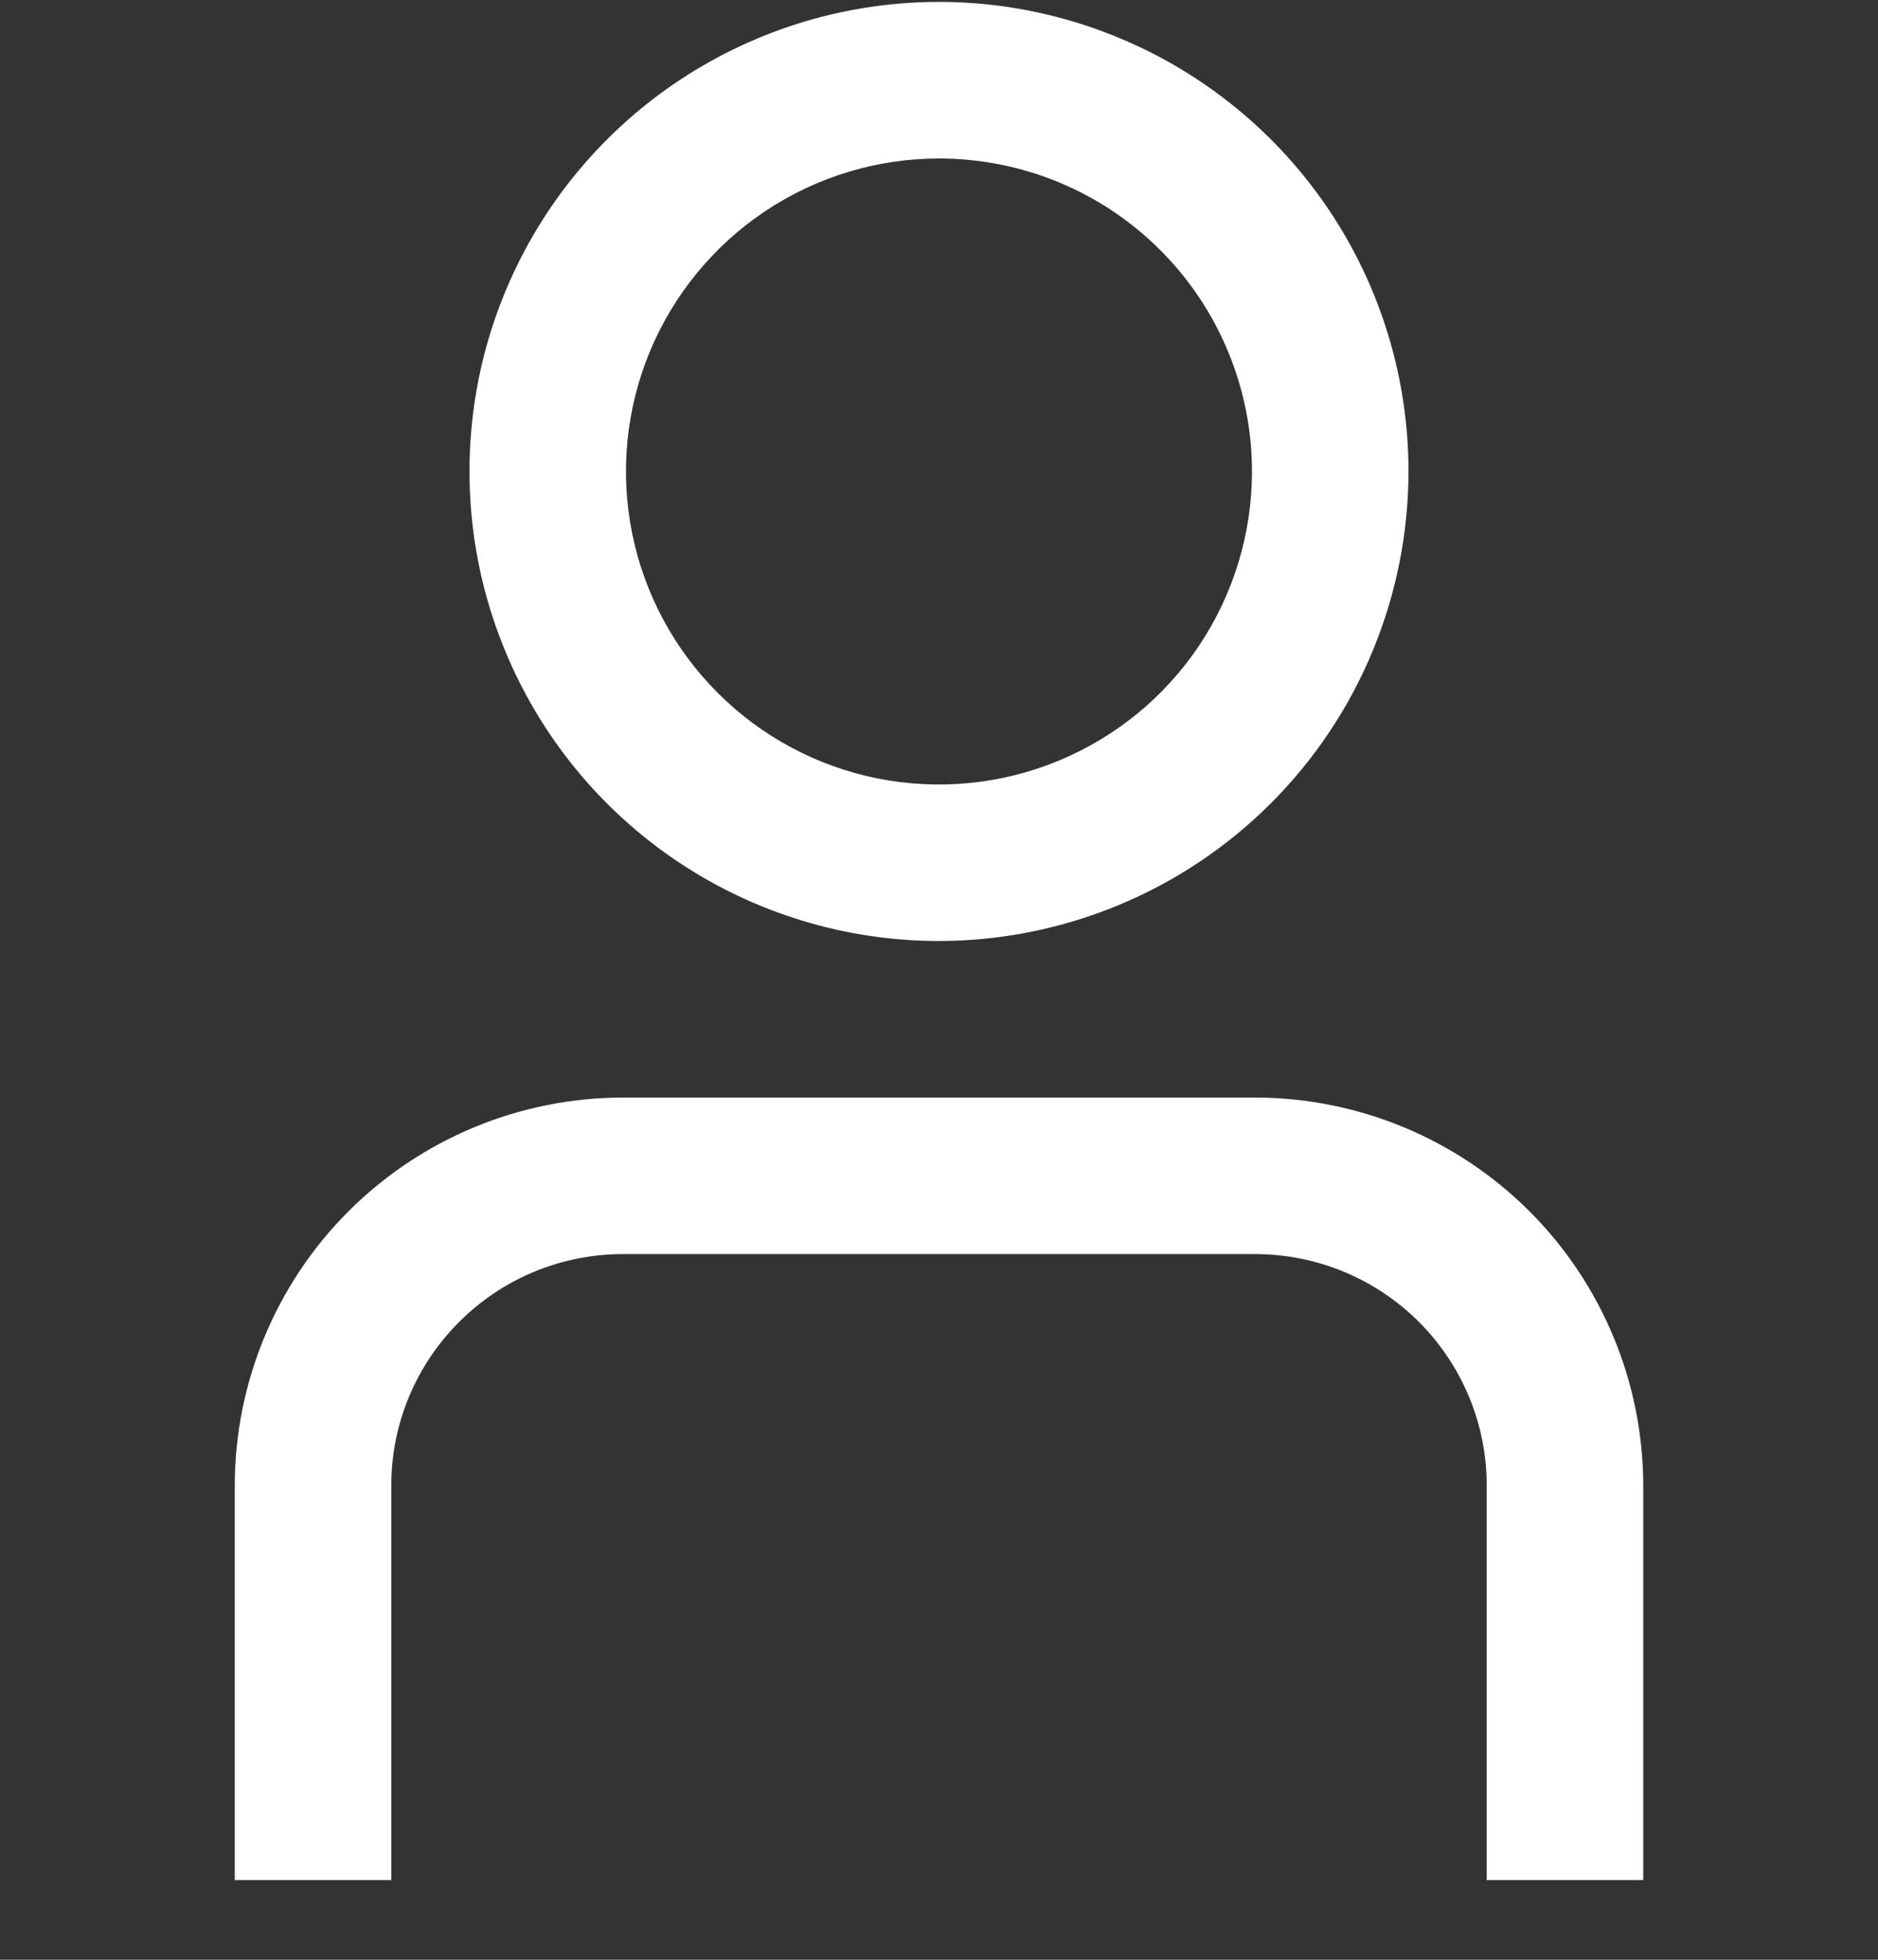 <svg width="23" height="24" viewBox="0 0 23 24" fill="none" xmlns="http://www.w3.org/2000/svg">
<rect x="0" y="0" width="23" height="24" fill="#333333" stroke="none"/>
<g clip-path="url(#clip0_416_1197)">
<path d="M20.125 23.024H18.208V18.192C18.208 17.44 17.909 16.72 17.378 16.189C16.846 15.657 16.126 15.359 15.374 15.358H7.625C6.874 15.359 6.154 15.657 5.623 16.189C5.091 16.72 4.792 17.44 4.792 18.192V23.024H2.875V18.192C2.877 16.932 3.377 15.725 4.268 14.834C5.159 13.944 6.366 13.443 7.625 13.441H15.374C16.634 13.443 17.841 13.944 18.732 14.834C19.622 15.725 20.123 16.932 20.125 18.192V23.024Z" fill="white"/>
<path d="M11.5 11.524C10.363 11.524 9.251 11.187 8.305 10.555C7.36 9.923 6.623 9.025 6.188 7.974C5.752 6.924 5.639 5.767 5.86 4.652C6.082 3.537 6.63 2.512 7.434 1.708C8.238 0.904 9.263 0.356 10.378 0.134C11.494 -0.088 12.65 0.026 13.7 0.462C14.751 0.897 15.649 1.634 16.281 2.579C16.913 3.525 17.25 4.637 17.25 5.774C17.248 7.298 16.642 8.76 15.564 9.838C14.486 10.916 13.024 11.522 11.5 11.524V11.524ZM11.5 1.941C10.742 1.941 10.001 2.165 9.37 2.587C8.74 3.008 8.249 3.606 7.958 4.307C7.668 5.007 7.592 5.778 7.74 6.522C7.888 7.265 8.253 7.948 8.789 8.484C9.325 9.021 10.008 9.386 10.752 9.534C11.496 9.681 12.266 9.606 12.967 9.315C13.667 9.025 14.266 8.534 14.687 7.904C15.108 7.273 15.333 6.532 15.333 5.774C15.333 4.757 14.929 3.782 14.21 3.063C13.492 2.344 12.517 1.941 11.5 1.941Z" fill="white"/>
</g>
<defs>
<clipPath id="clip0_416_1197">
<rect width="23" height="23" fill="white" transform="translate(0 0.024)"/>
</clipPath>
</defs>
</svg>
